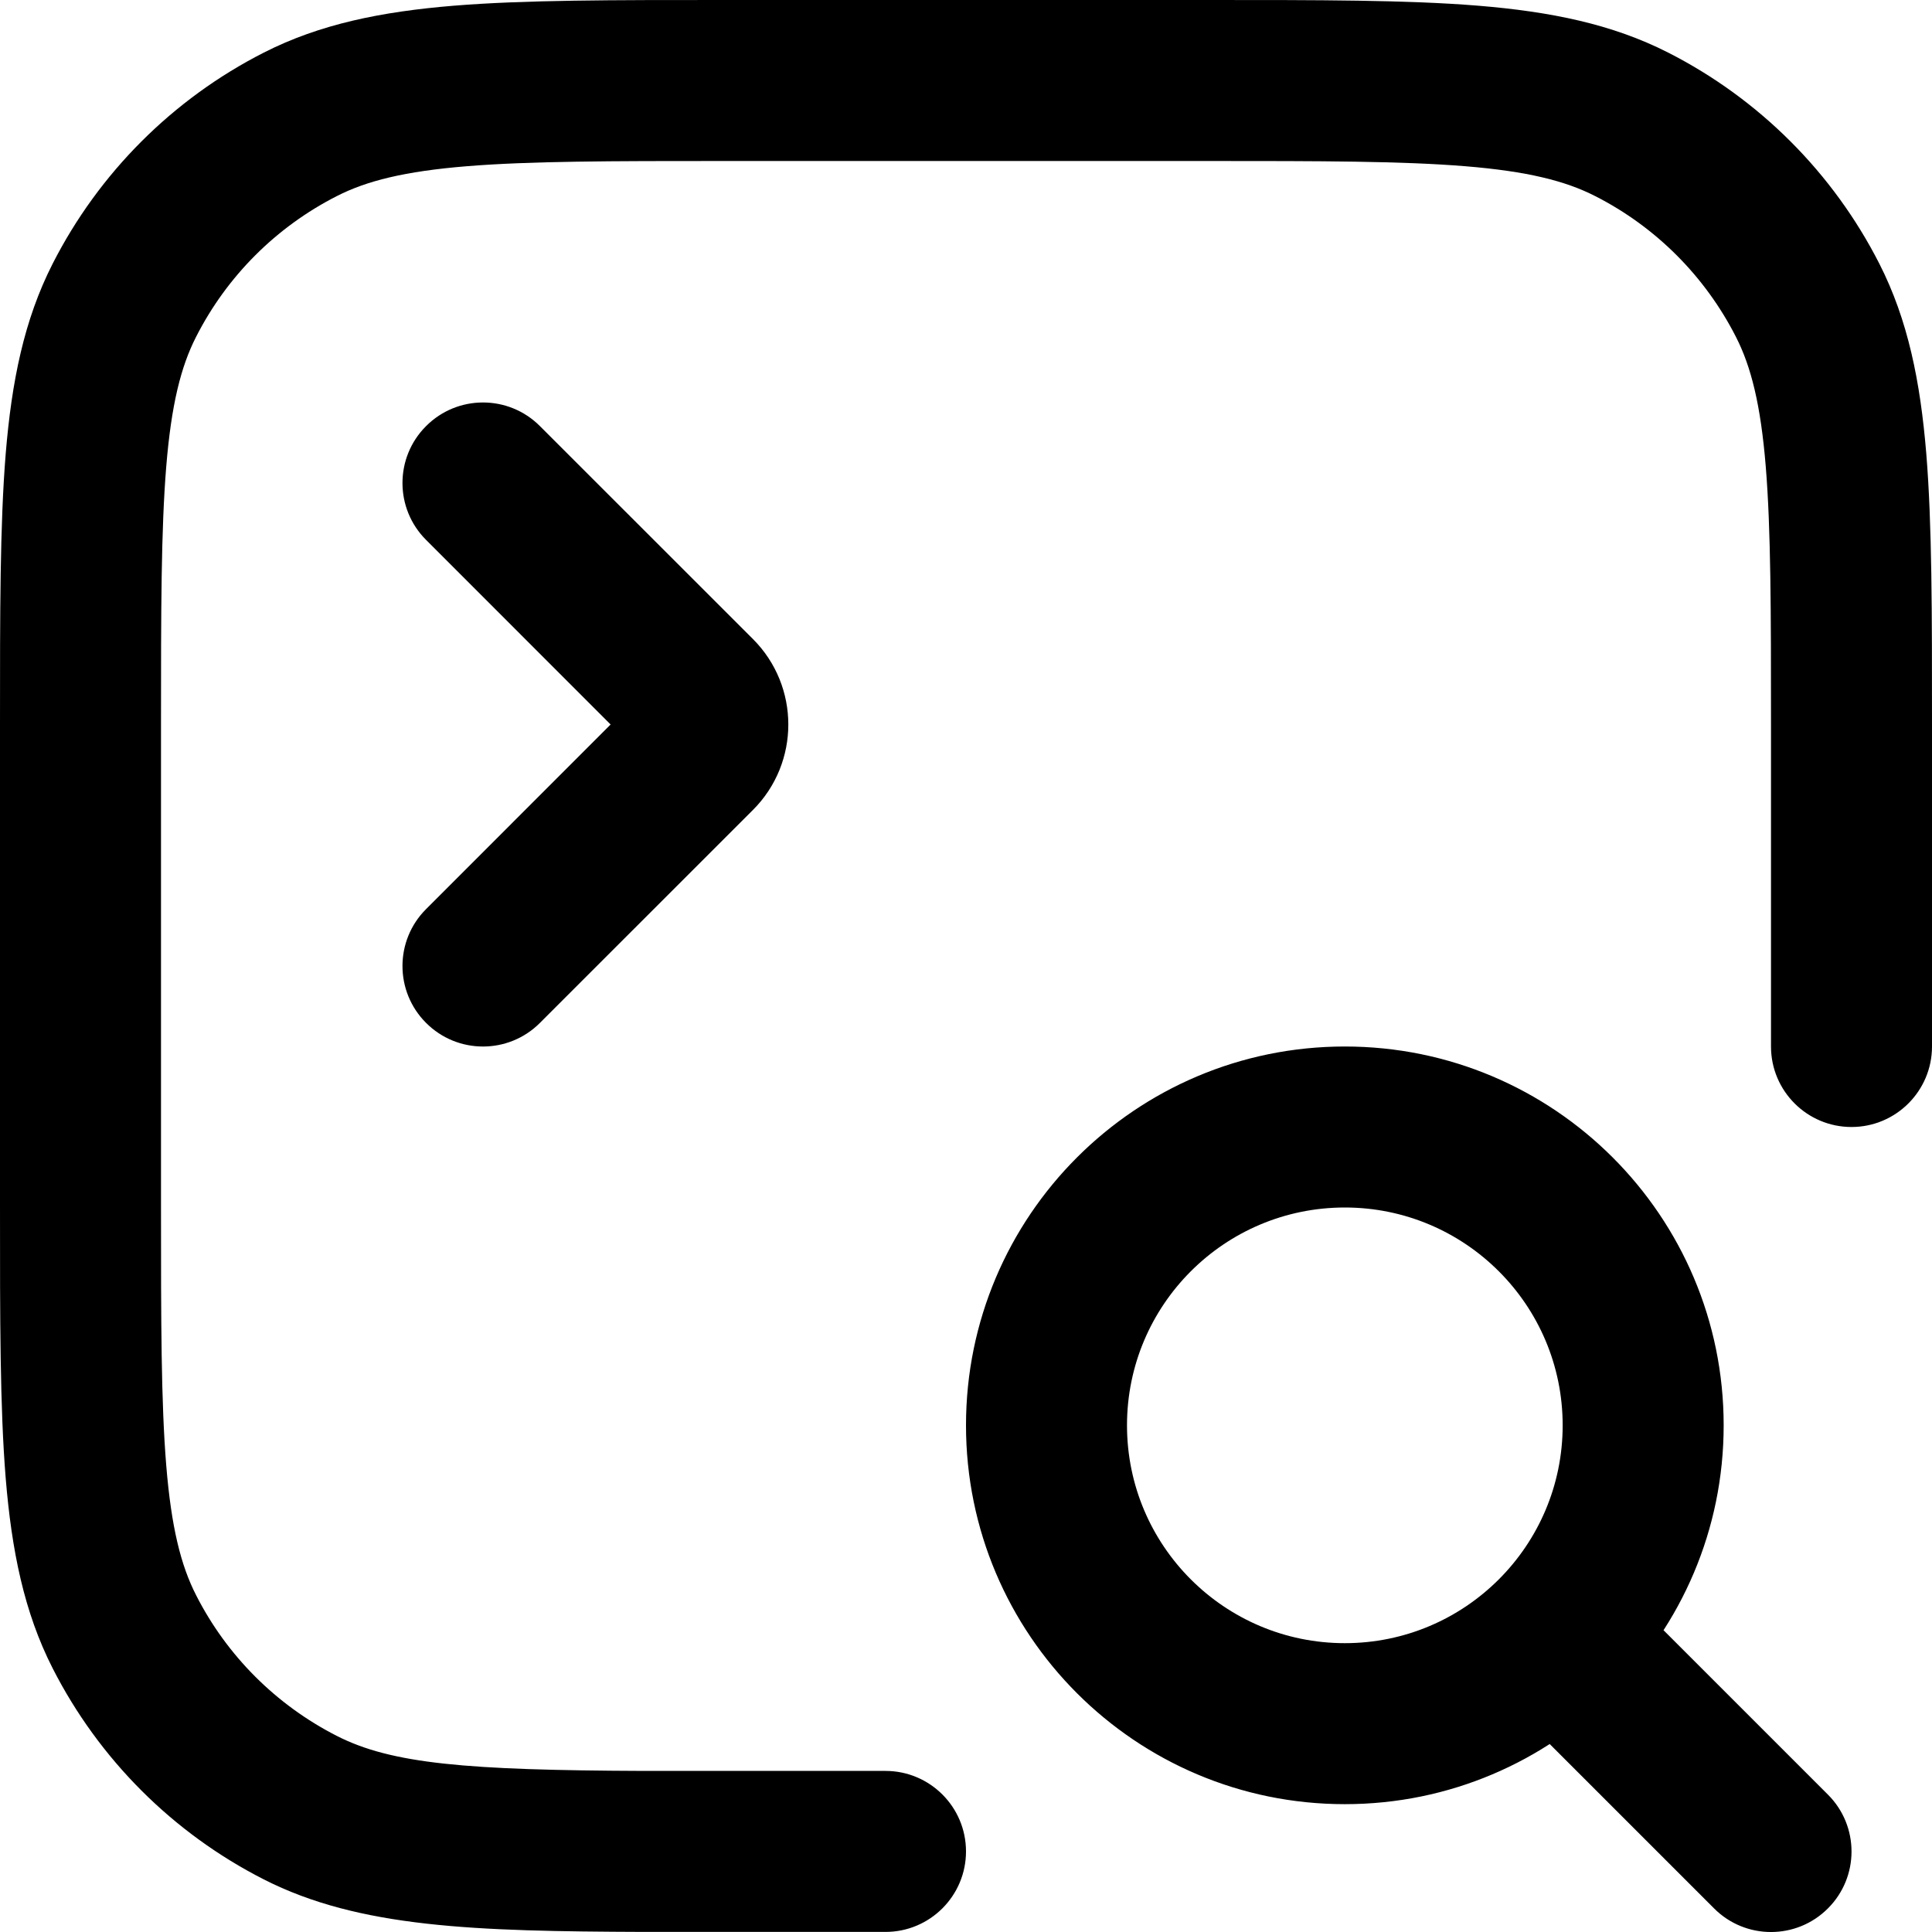 <svg viewBox="0 0 24 24" fill="none" xmlns="http://www.w3.org/2000/svg">
<path d="M1.545 20.27L2.436 19.816H2.436L1.545 20.27ZM3.73 22.455L3.276 23.346L3.73 22.455ZM20.27 1.545L19.816 2.436V2.436L20.27 1.545ZM22.455 3.73L21.564 4.184V4.184L22.455 3.73ZM3.73 1.545L4.184 2.436L3.73 1.545ZM1.545 3.73L2.436 4.184L1.545 3.73ZM22 13C22 13.552 22.448 14 23 14C23.552 14 24 13.552 24 13H22ZM8 22.999L7.996 23.999H8V22.999ZM11 23.999C11.552 23.999 12 23.551 12 22.999C12 22.447 11.552 21.999 11 21.999V23.999ZM6.707 5.293C6.317 4.902 5.683 4.902 5.293 5.293C4.902 5.683 4.902 6.317 5.293 6.707L6.707 5.293ZM8.646 9.354L9.354 10.061L8.646 9.354ZM5.293 11.293C4.902 11.683 4.902 12.317 5.293 12.707C5.683 13.098 6.317 13.098 6.707 12.707L5.293 11.293ZM21.293 23.707C21.683 24.098 22.317 24.098 22.707 23.707C23.098 23.317 23.098 22.683 22.707 22.293L21.293 23.707ZM9 2H15V0H9V2ZM2 15V9H0V15H2ZM0 15C0 16.384 -0.001 17.482 0.071 18.365C0.145 19.261 0.298 20.025 0.654 20.724L2.436 19.816C2.247 19.446 2.128 18.974 2.065 18.203C2.001 17.419 2 16.417 2 15H0ZM4.184 21.564C3.431 21.18 2.819 20.569 2.436 19.816L0.654 20.724C1.229 21.853 2.147 22.771 3.276 23.346L4.184 21.564ZM15 2C16.417 2 17.419 2.001 18.203 2.065C18.974 2.128 19.446 2.247 19.816 2.436L20.724 0.654C20.025 0.298 19.261 0.145 18.365 0.071C17.482 -0.001 16.384 0 15 0V2ZM24 9C24 7.616 24.001 6.519 23.929 5.635C23.855 4.739 23.702 3.975 23.346 3.276L21.564 4.184C21.753 4.554 21.872 5.026 21.935 5.797C21.999 6.581 22 7.583 22 9H24ZM19.816 2.436C20.569 2.819 21.18 3.431 21.564 4.184L23.346 3.276C22.771 2.147 21.853 1.229 20.724 0.654L19.816 2.436ZM9 0C7.616 0 6.519 -0.001 5.635 0.071C4.739 0.145 3.975 0.298 3.276 0.654L4.184 2.436C4.554 2.247 5.026 2.128 5.797 2.065C6.581 2.001 7.583 2 9 2V0ZM2 9C2 7.583 2.001 6.581 2.065 5.797C2.128 5.026 2.247 4.554 2.436 4.184L0.654 3.276C0.298 3.975 0.145 4.739 0.071 5.635C-0.001 6.519 0 7.616 0 9H2ZM3.276 0.654C2.147 1.229 1.229 2.147 0.654 3.276L2.436 4.184C2.819 3.431 3.431 2.819 4.184 2.436L3.276 0.654ZM22 9V13H24V9H22ZM8.004 21.999C5.79 21.991 4.865 21.911 4.184 21.564L3.276 23.346C4.463 23.951 5.91 23.991 7.996 23.999L8.004 21.999ZM8 23.999H11V21.999H8V23.999ZM5.293 6.707L7.939 9.354L9.354 7.939L6.707 5.293L5.293 6.707ZM7.939 8.646L5.293 11.293L6.707 12.707L9.354 10.061L7.939 8.646ZM7.939 9.354C7.744 9.158 7.744 8.842 7.939 8.646L9.354 10.061C9.939 9.475 9.939 8.525 9.354 7.939L7.939 9.354ZM19.412 17.706C19.412 19.2 18.2 20.412 16.706 20.412V22.412C19.305 22.412 21.412 20.305 21.412 17.706H19.412ZM16.706 20.412C15.211 20.412 14 19.2 14 17.706H12C12 20.305 14.107 22.412 16.706 22.412V20.412ZM14 17.706C14 16.212 15.211 15 16.706 15V13C14.107 13 12 15.107 12 17.706H14ZM16.706 15C18.2 15 19.412 16.212 19.412 17.706H21.412C21.412 15.107 19.305 13 16.706 13V15ZM18.646 21.06L21.293 23.707L22.707 22.293L20.06 19.646L18.646 21.06Z" fill="black"/>
</svg>
